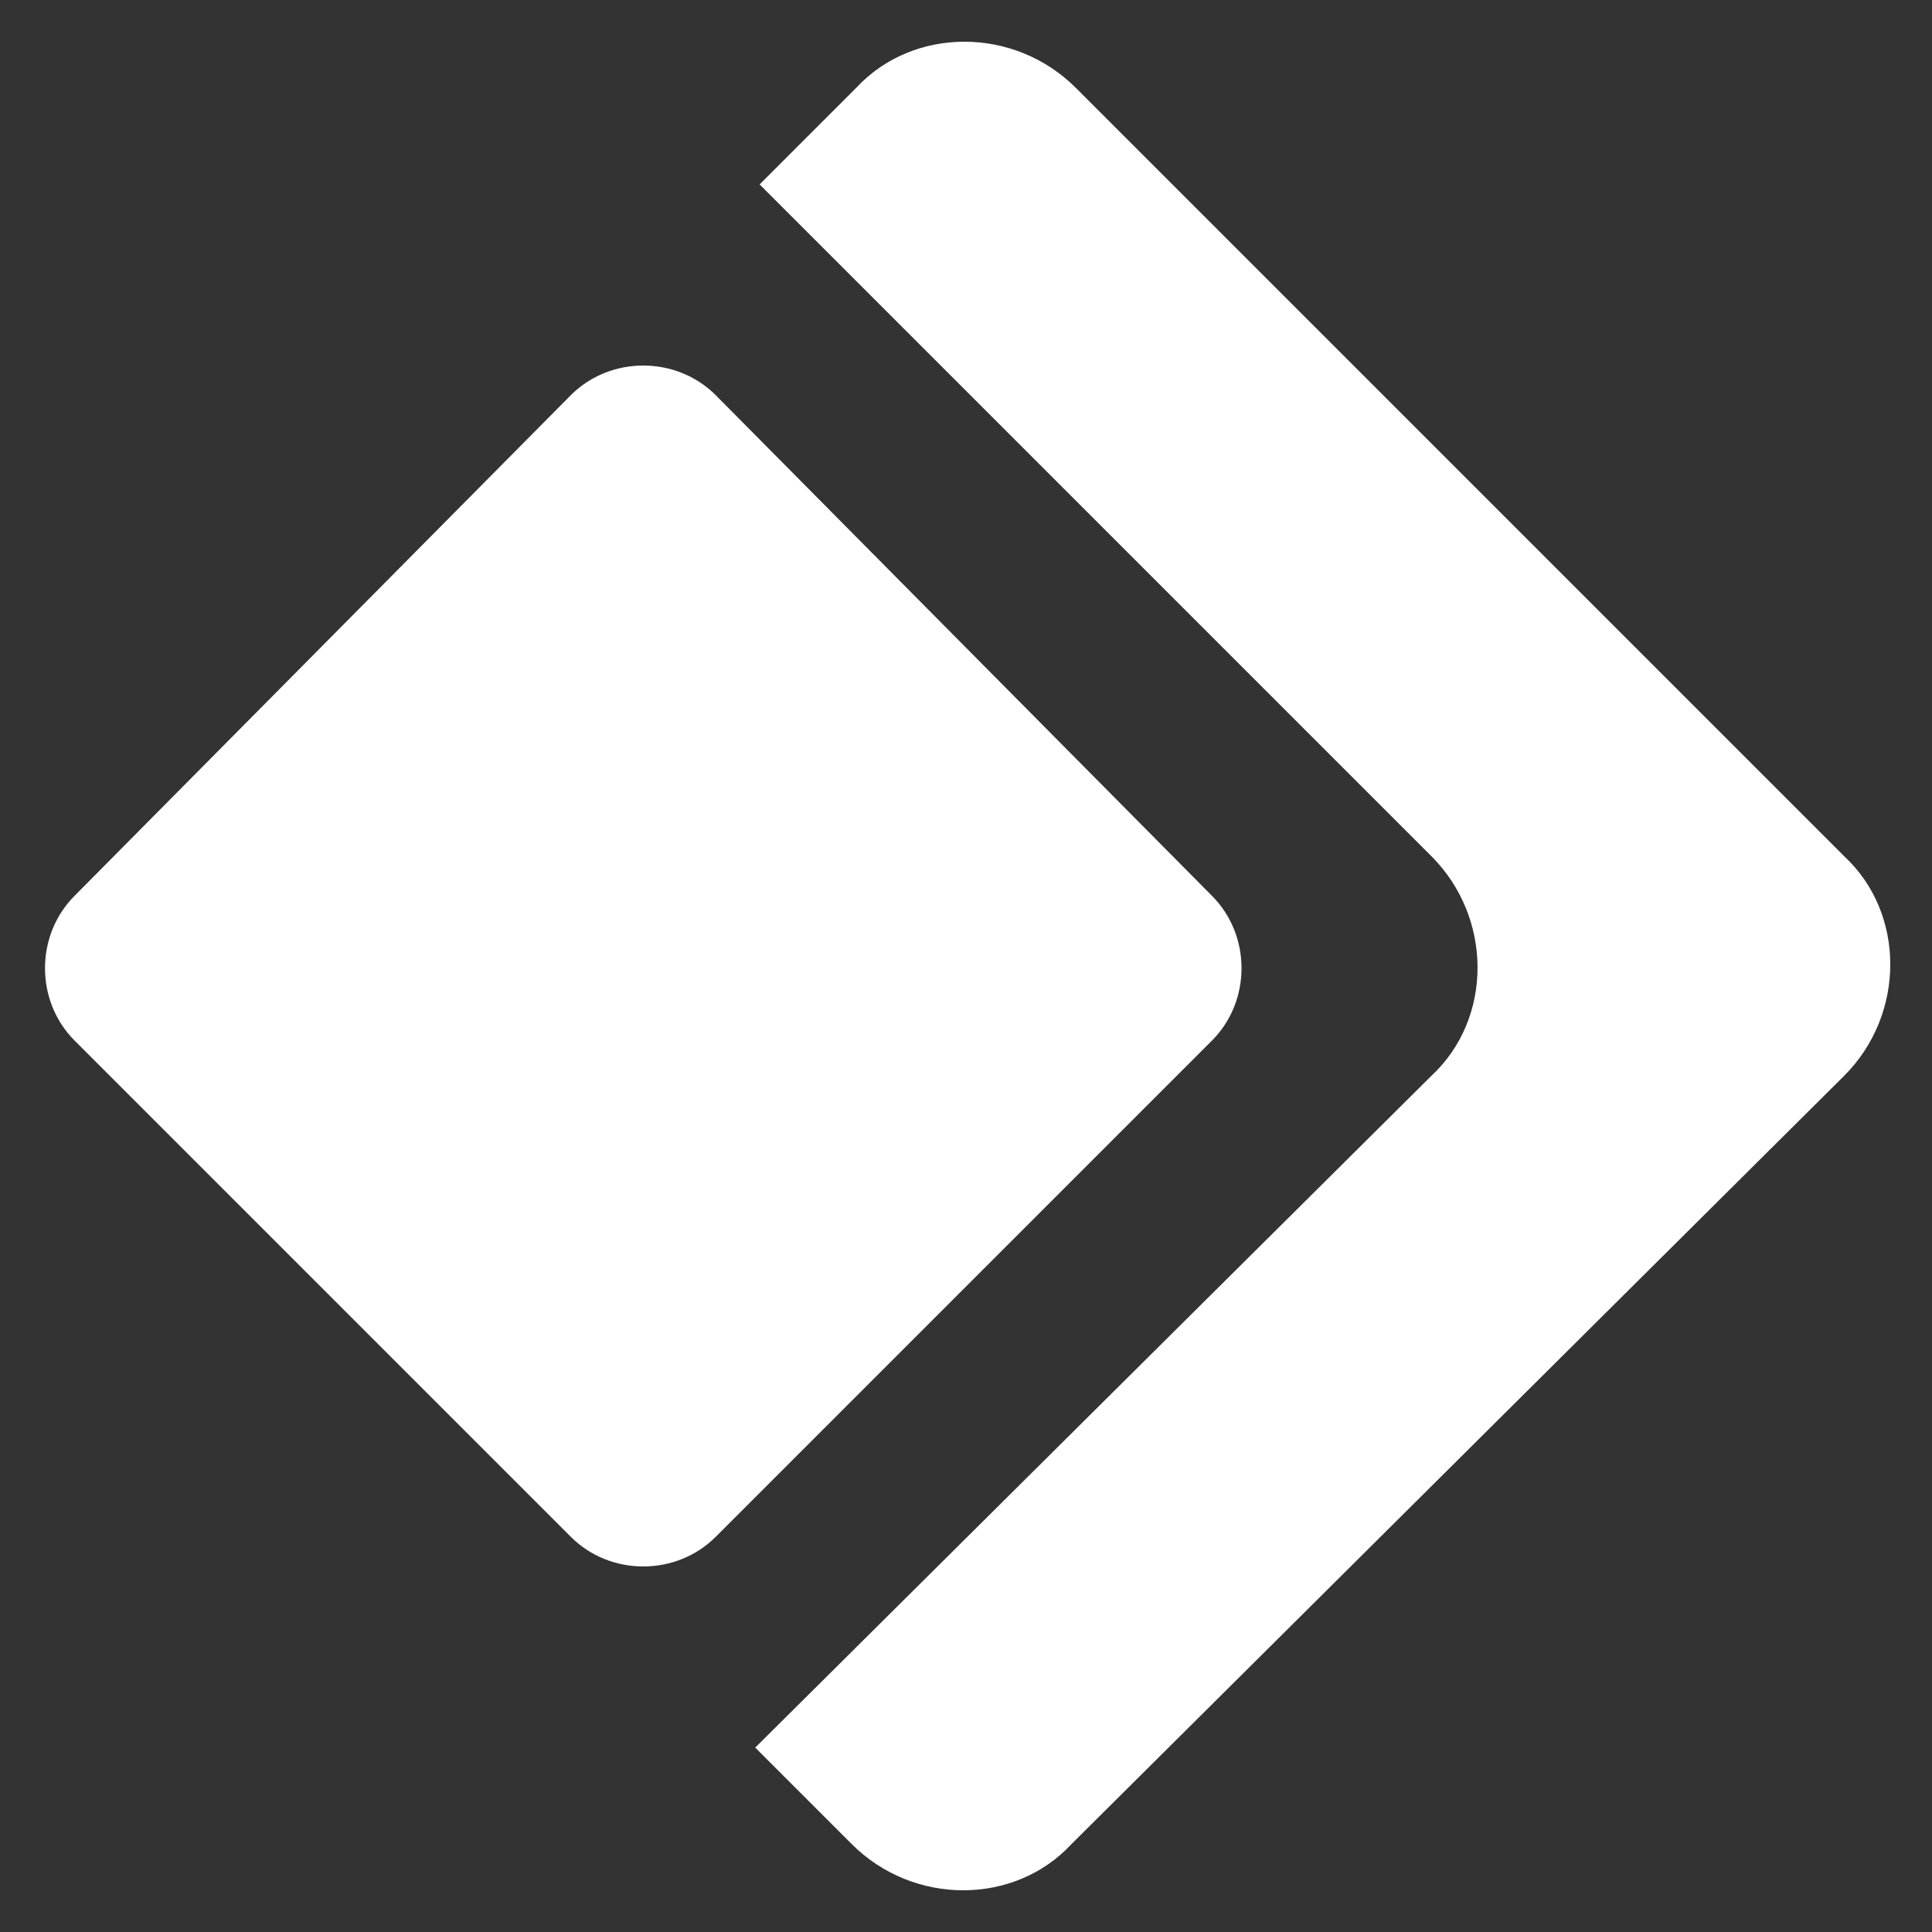 <svg xmlns="http://www.w3.org/2000/svg" xmlns:xlink="http://www.w3.org/1999/xlink" id="Layer_1" x="0" y="0" version="1.1" viewBox="0 0 44 44" xml:space="preserve" style="enable-background:new 0 0 44 44"><rect x="0" y="0" width="44" height="44" fill="#333333" stroke="none"/><style type="text/css">.st0{fill-rule:evenodd;clip-rule:evenodd;fill:#fff}</style><switch><g><path d="M32.6,19.5c1.4,1.4,1.4,3.7,0,5L17.2,39.8l2.2,2.2c1.4,1.4,3.7,1.4,5,0L42,24.5c1.4-1.4,1.4-3.7,0-5L24.5,2 c-1.4-1.4-3.7-1.4-5,0l-2.2,2.2L32.6,19.5z" class="st0"/><path d="M13,9L1.7,20.4c-0.9,0.9-0.9,2.4,0,3.3L13,35c0.9,0.9,2.4,0.9,3.3,0l11.3-11.3c0.9-0.9,0.9-2.4,0-3.3L16.3,9 C15.4,8.1,13.9,8.1,13,9z" class="st0"/></g></switch></svg>